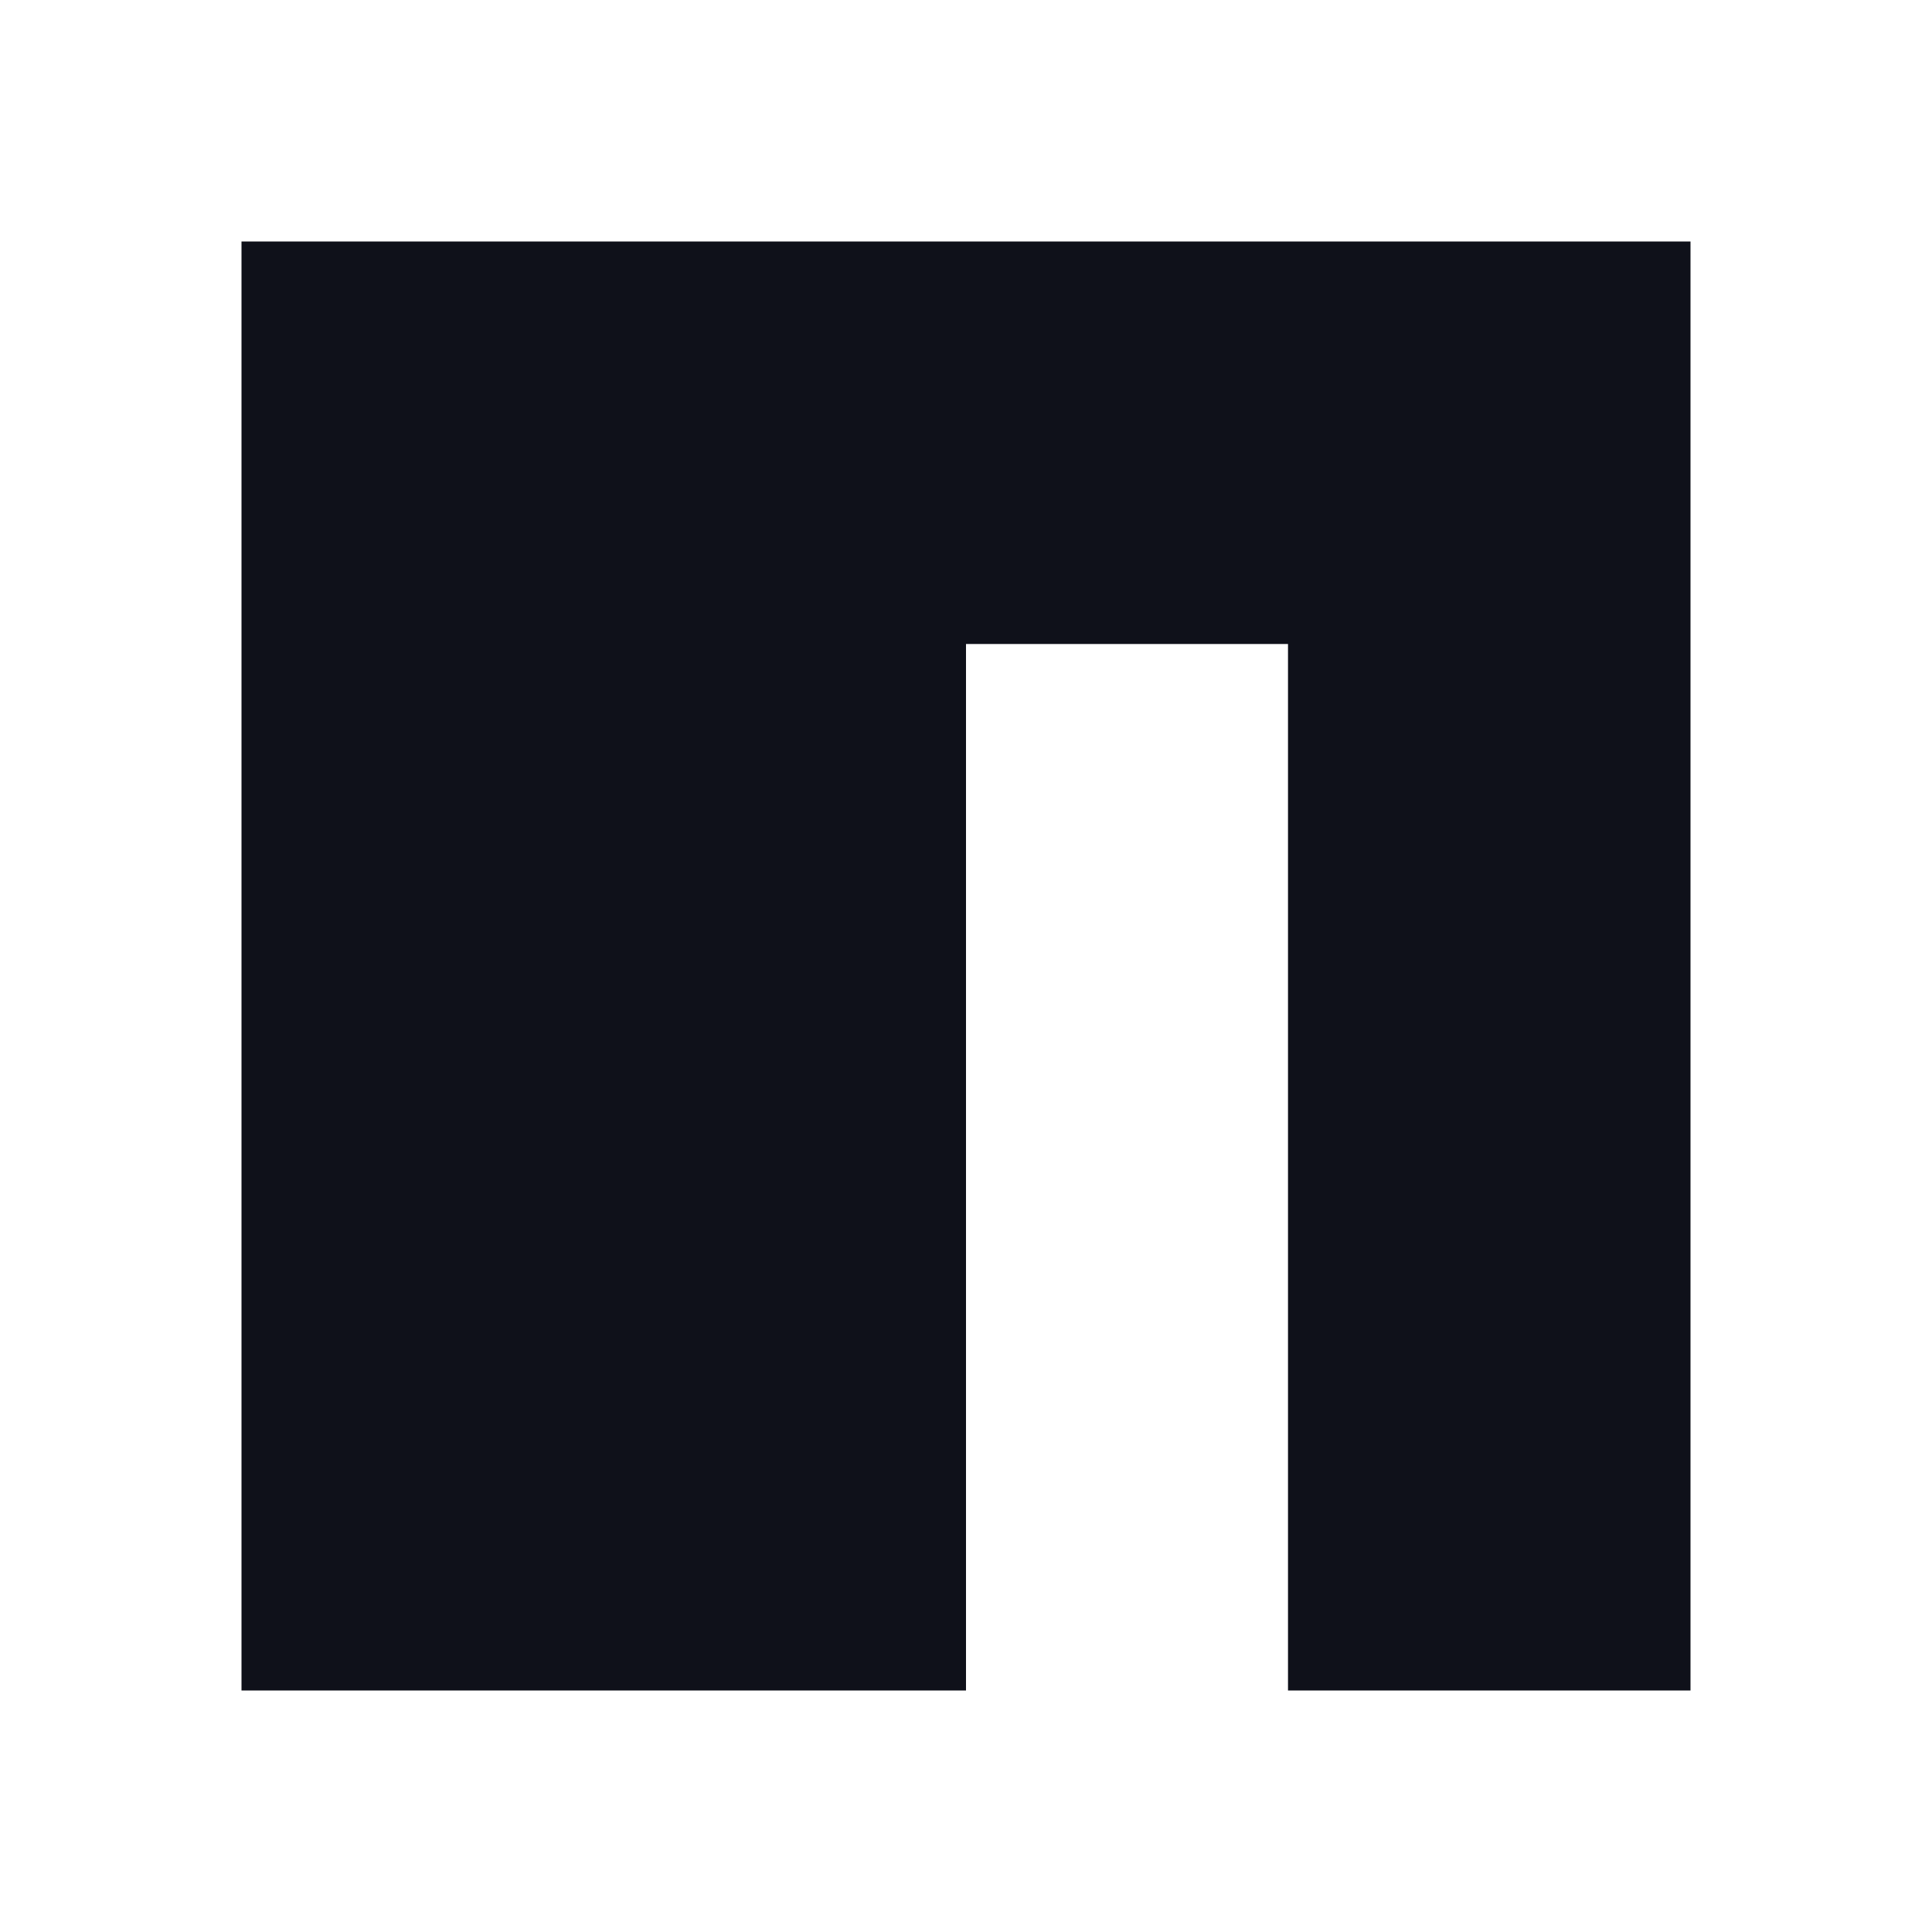 <svg width="12" height="12" viewBox="0 0 12 12" fill="none" xmlns="http://www.w3.org/2000/svg">
<path fill-rule="evenodd" clip-rule="evenodd" d="M1.5 10.5V4V1.5H6H8H10.5V4V10.5H8V4H6V10.5H1.5Z" fill="#0F111A"/>
</svg>
